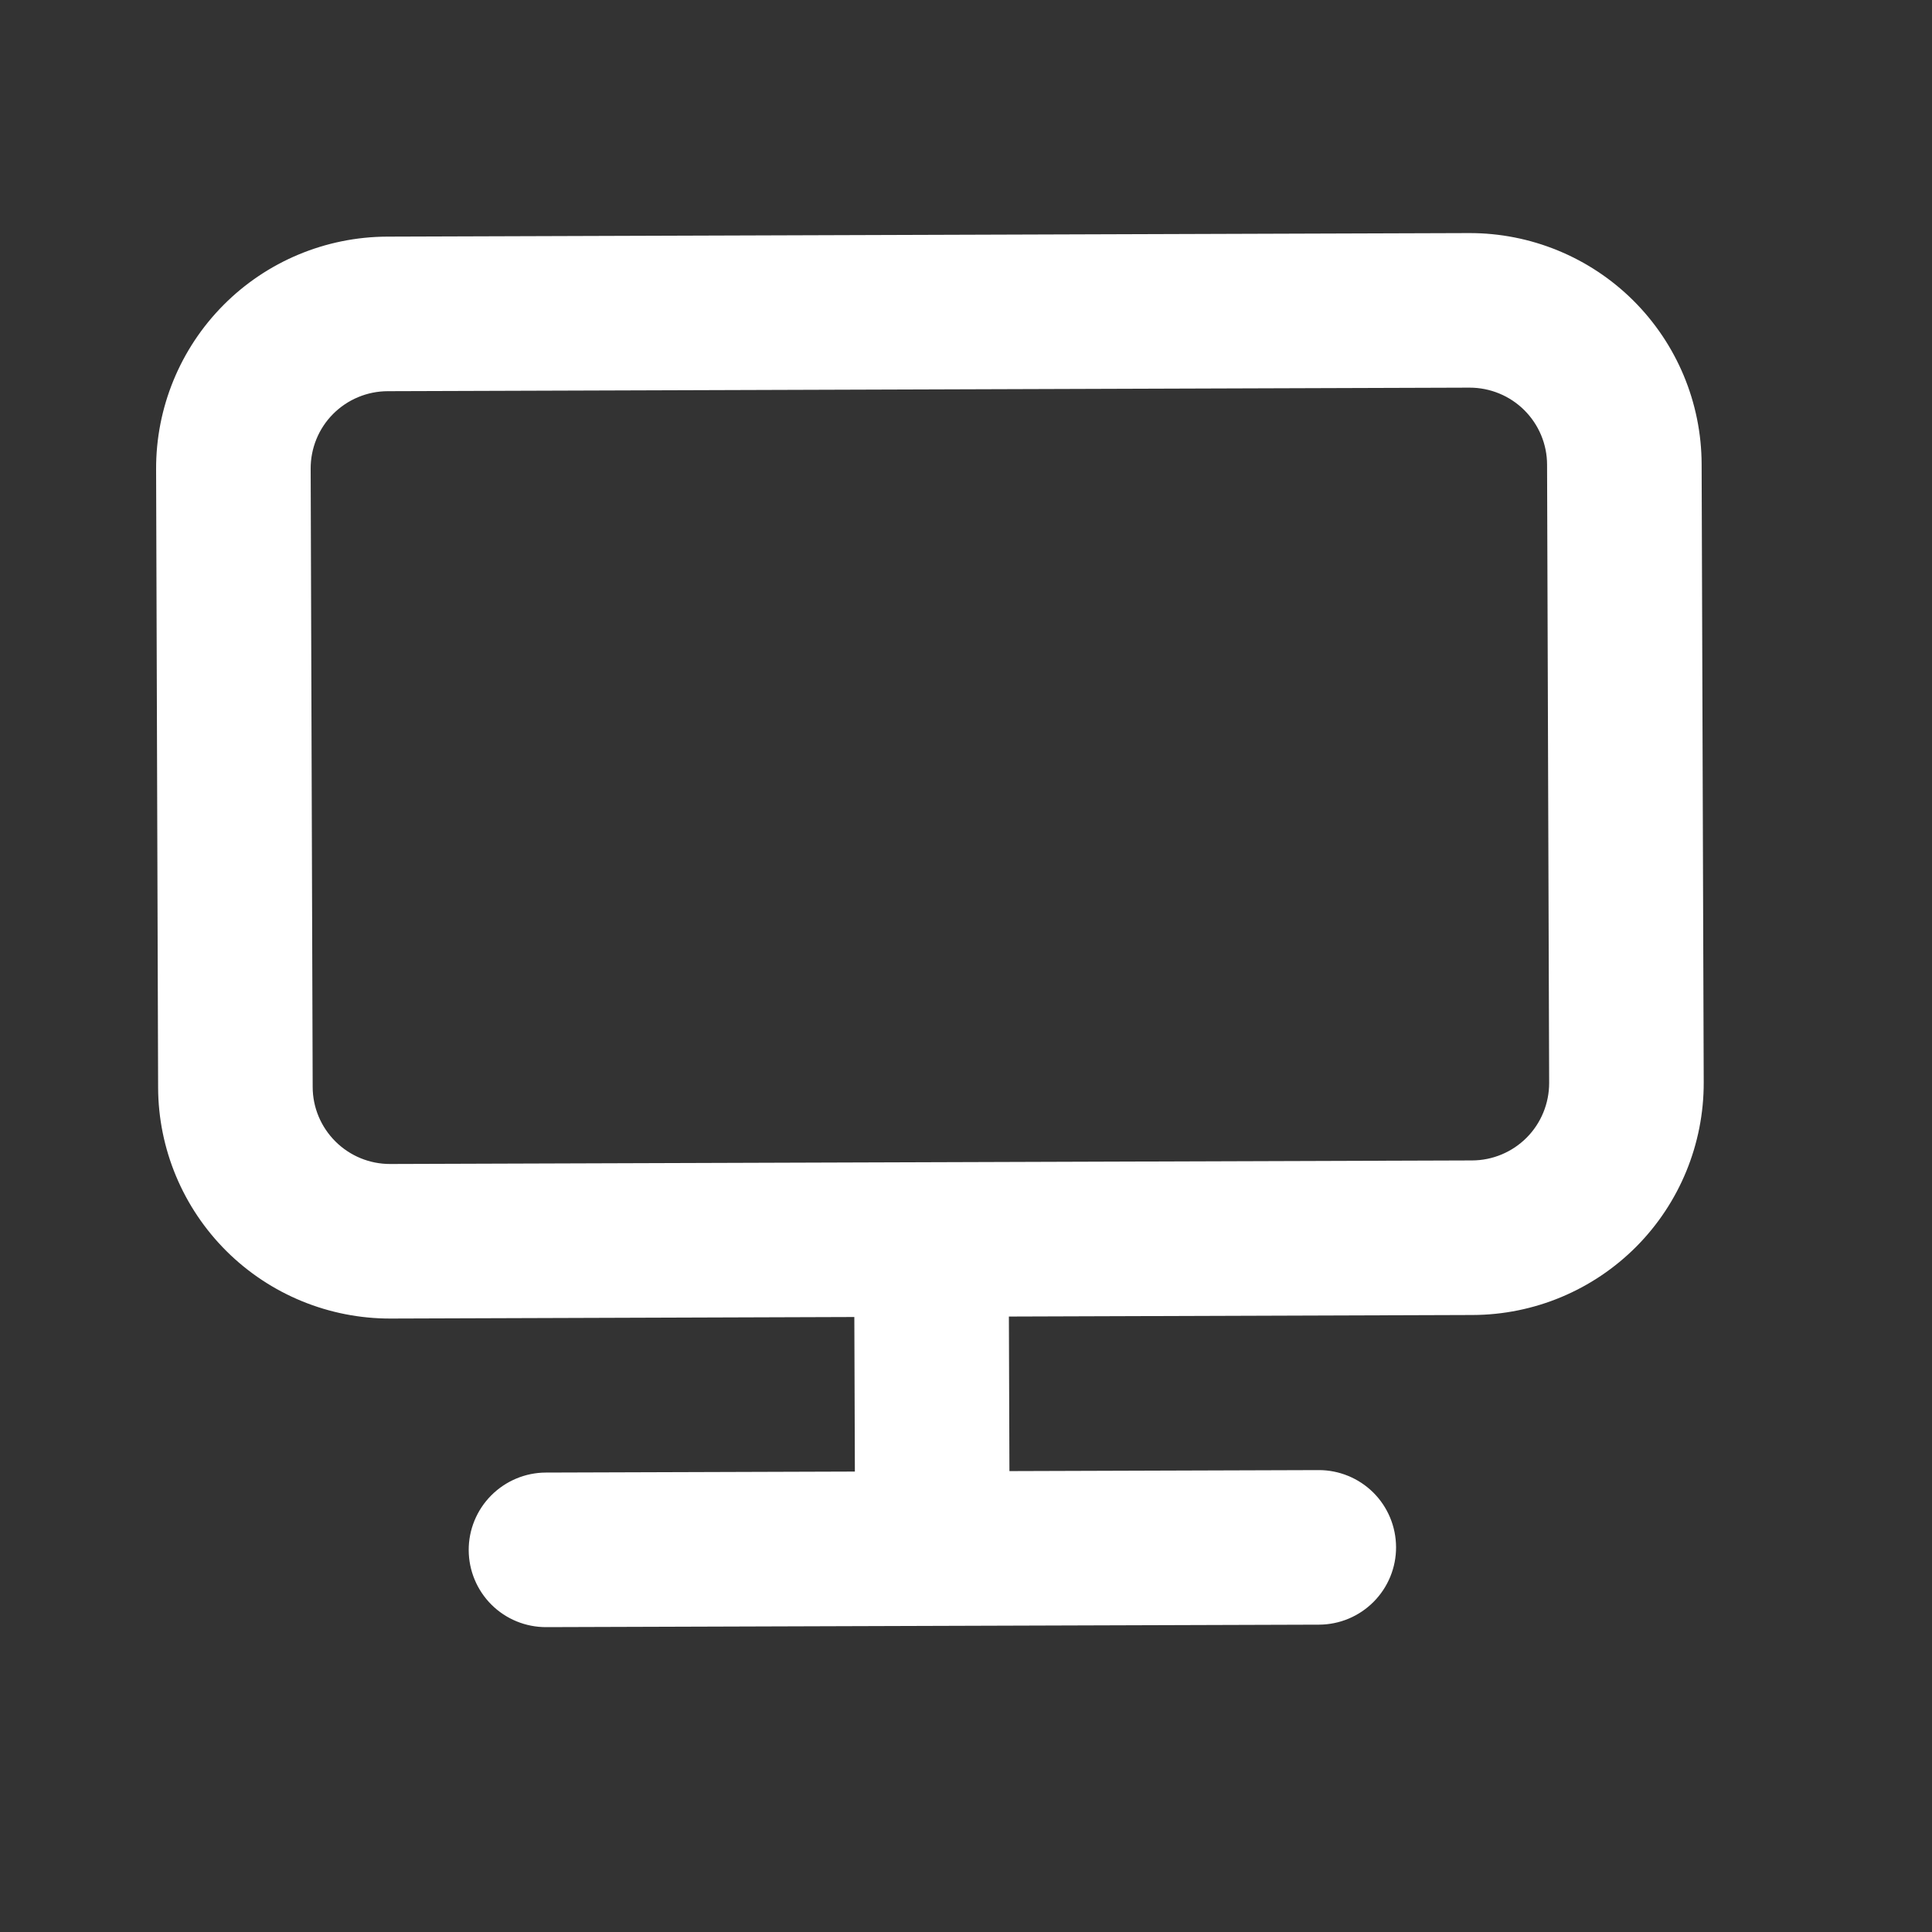 <svg width="25" height="25" viewBox="0 0 25 25" fill="none" xmlns="http://www.w3.org/2000/svg">
<rect x="0" y="0" width="25" height="25" fill="#333333" stroke="none"/>
<path d="M19.01 3.016L5.01 3.062C4.214 3.065 3.452 3.383 2.891 3.948C2.331 4.512 2.017 5.276 2.02 6.072L2.046 14.072C2.048 14.867 2.367 15.629 2.931 16.19C3.496 16.751 4.26 17.064 5.055 17.062L11.055 17.042L11.062 19.042L7.062 19.055C6.797 19.056 6.543 19.163 6.356 19.351C6.169 19.539 6.064 19.794 6.065 20.059C6.066 20.324 6.172 20.578 6.36 20.765C6.548 20.952 6.803 21.056 7.068 21.055L17.068 21.023C17.334 21.022 17.587 20.916 17.774 20.728C17.961 20.54 18.066 20.285 18.065 20.02C18.064 19.754 17.958 19.5 17.77 19.313C17.582 19.127 17.327 19.022 17.062 19.023L13.062 19.036L13.055 17.036L19.055 17.016C19.851 17.014 20.613 16.695 21.174 16.131C21.735 15.566 22.048 14.802 22.046 14.007L22.019 6.007C22.017 5.211 21.698 4.449 21.134 3.888C20.569 3.327 19.805 3.014 19.01 3.016ZM20.046 14.013C20.046 14.278 19.942 14.533 19.755 14.721C19.568 14.909 19.314 15.015 19.049 15.016L5.049 15.062C4.784 15.063 4.529 14.958 4.341 14.771C4.153 14.584 4.046 14.33 4.046 14.065L4.02 6.065C4.019 5.8 4.123 5.545 4.31 5.357C4.497 5.169 4.751 5.063 5.016 5.062L19.016 5.016C19.281 5.016 19.536 5.12 19.724 5.307C19.912 5.494 20.019 5.748 20.019 6.013L20.046 14.013Z" fill="white"/>
</svg>
